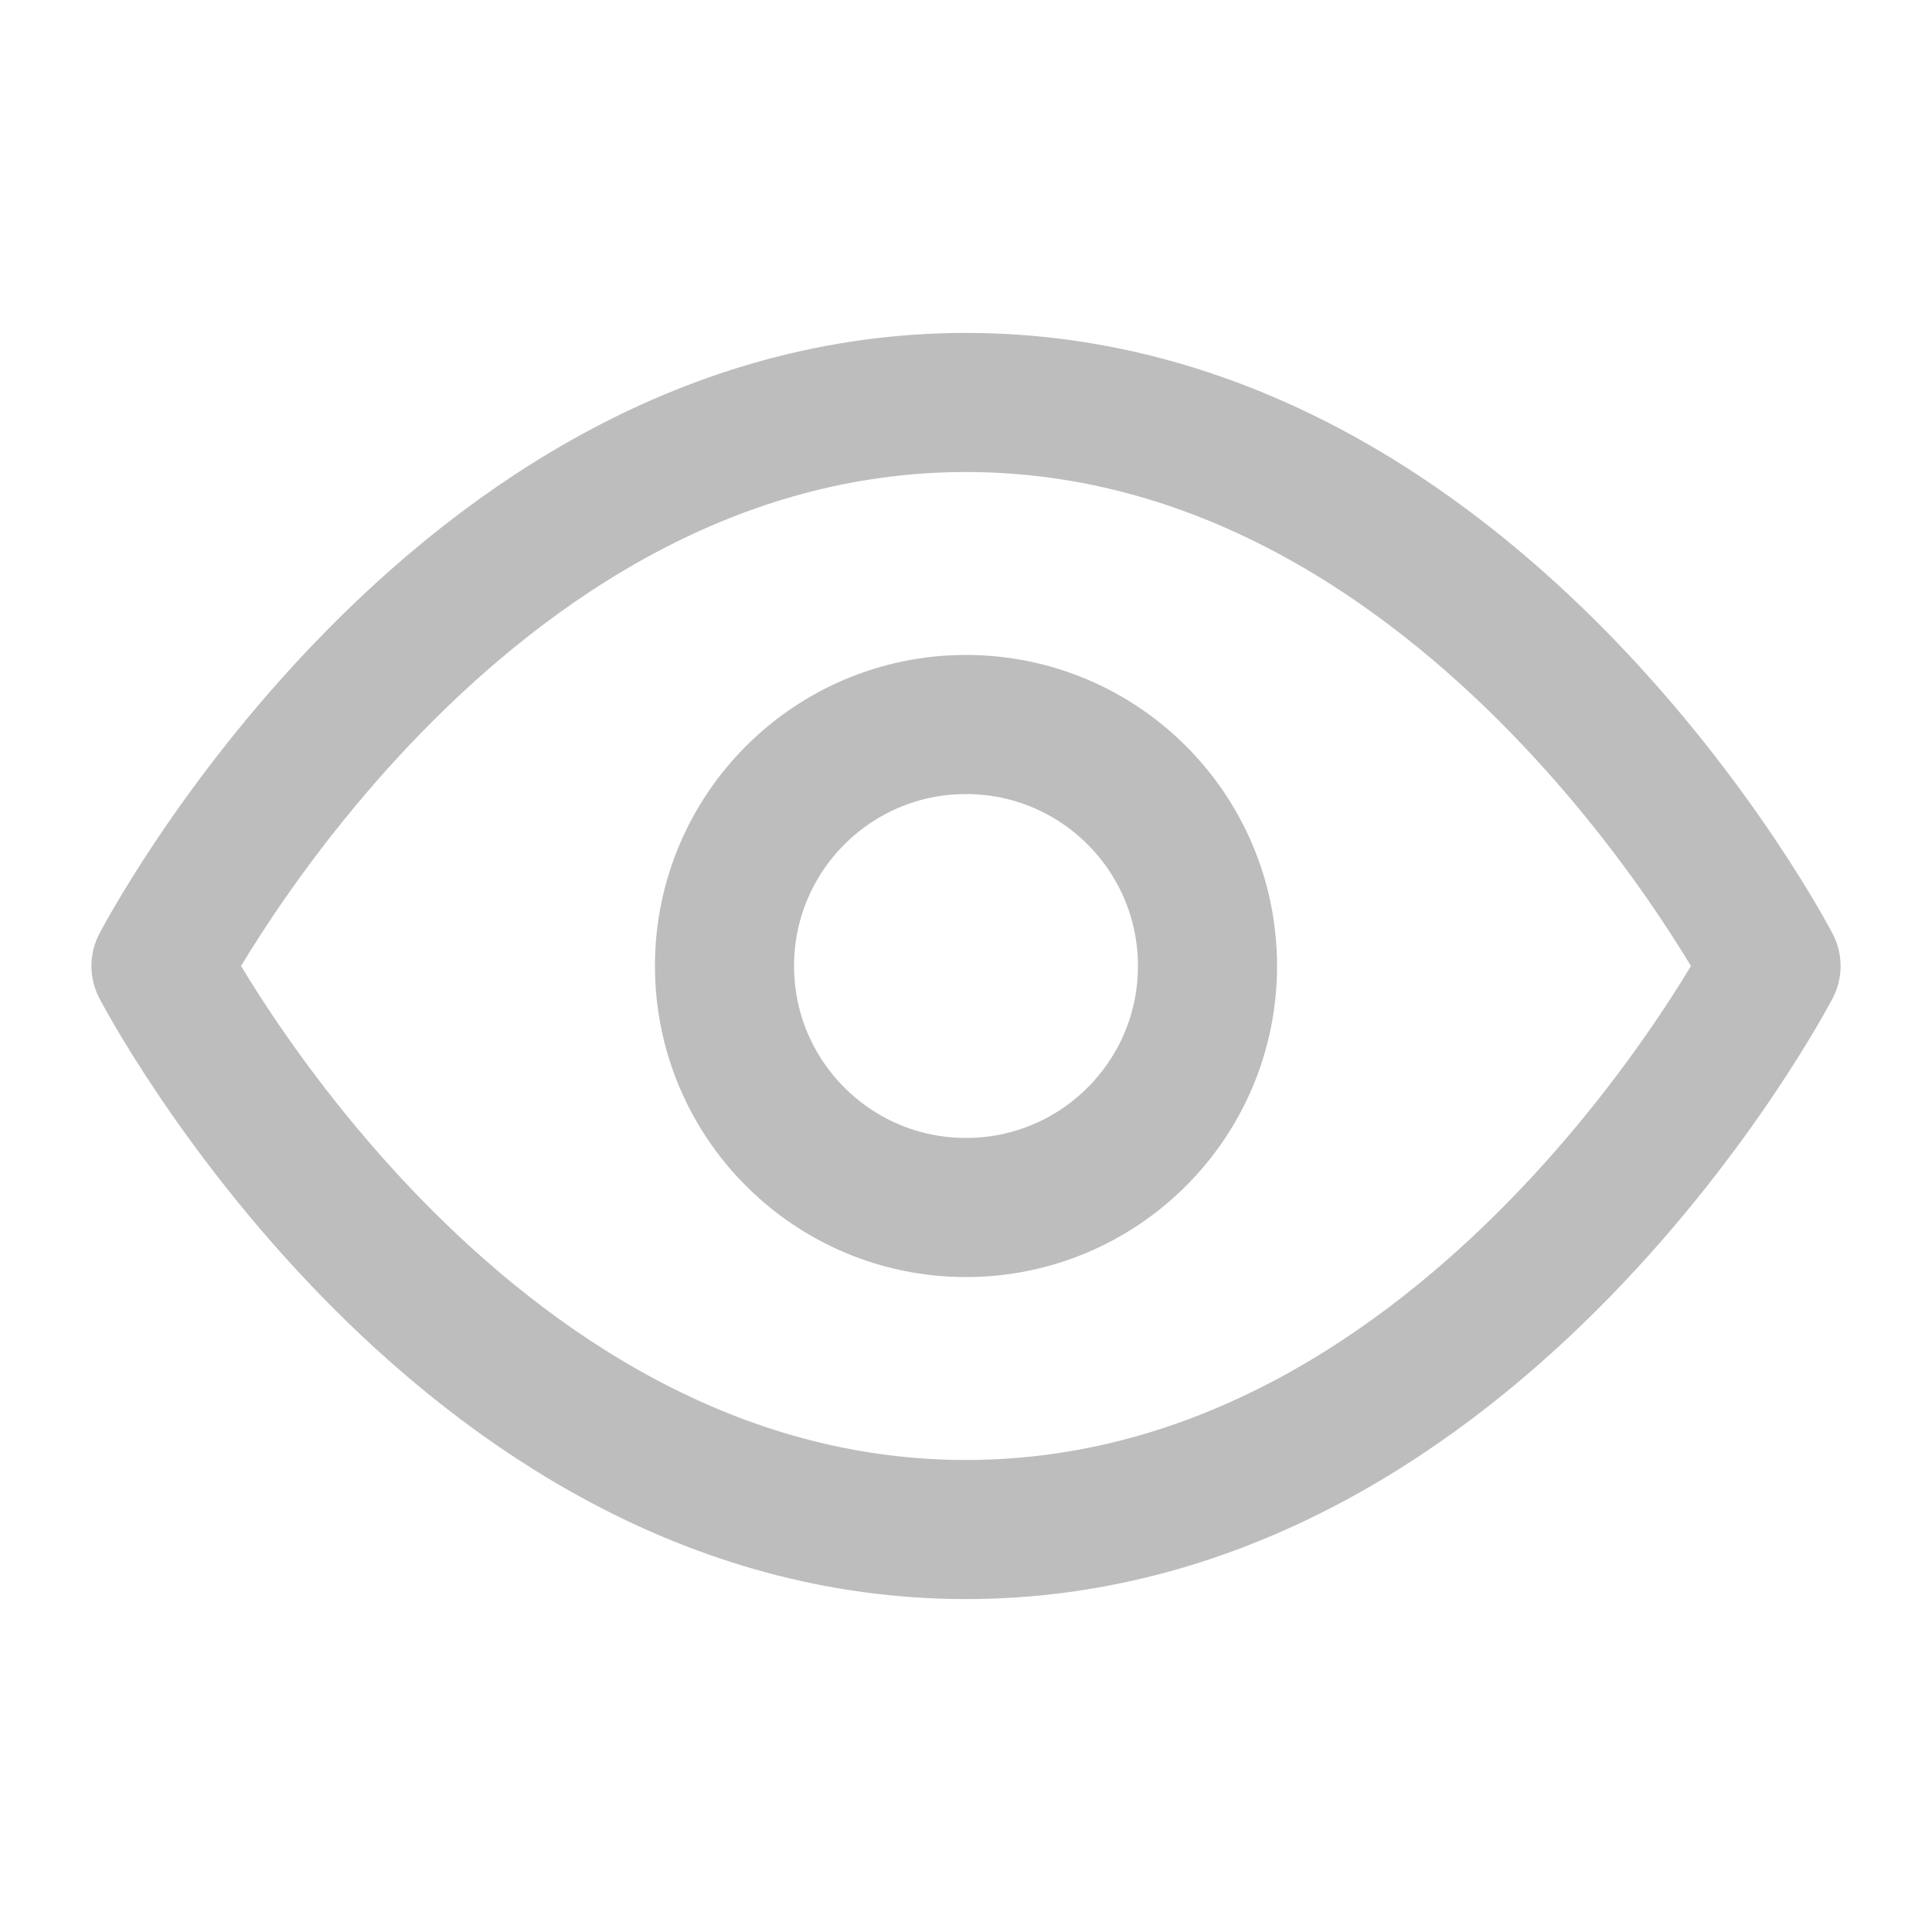 <svg width="25" height="25" viewBox="0 0 25 25" fill="none" xmlns="http://www.w3.org/2000/svg">
<path d="M12.5 5.208C5.871 5.208 2.083 12.5 2.083 12.5C2.083 12.5 5.871 19.792 12.5 19.792C19.129 19.792 22.917 12.5 22.917 12.5C22.917 12.5 19.129 5.208 12.5 5.208Z" stroke="#BDBDBD" stroke-width="1.8" stroke-linecap="round" stroke-linejoin="round"/>
<path d="M12.5 15.625C14.226 15.625 15.625 14.226 15.625 12.5C15.625 10.774 14.226 9.375 12.5 9.375C10.774 9.375 9.375 10.774 9.375 12.5C9.375 14.226 10.774 15.625 12.5 15.625Z" stroke="#BDBDBD" stroke-width="1.8" stroke-linecap="round" stroke-linejoin="round"/>
</svg>
